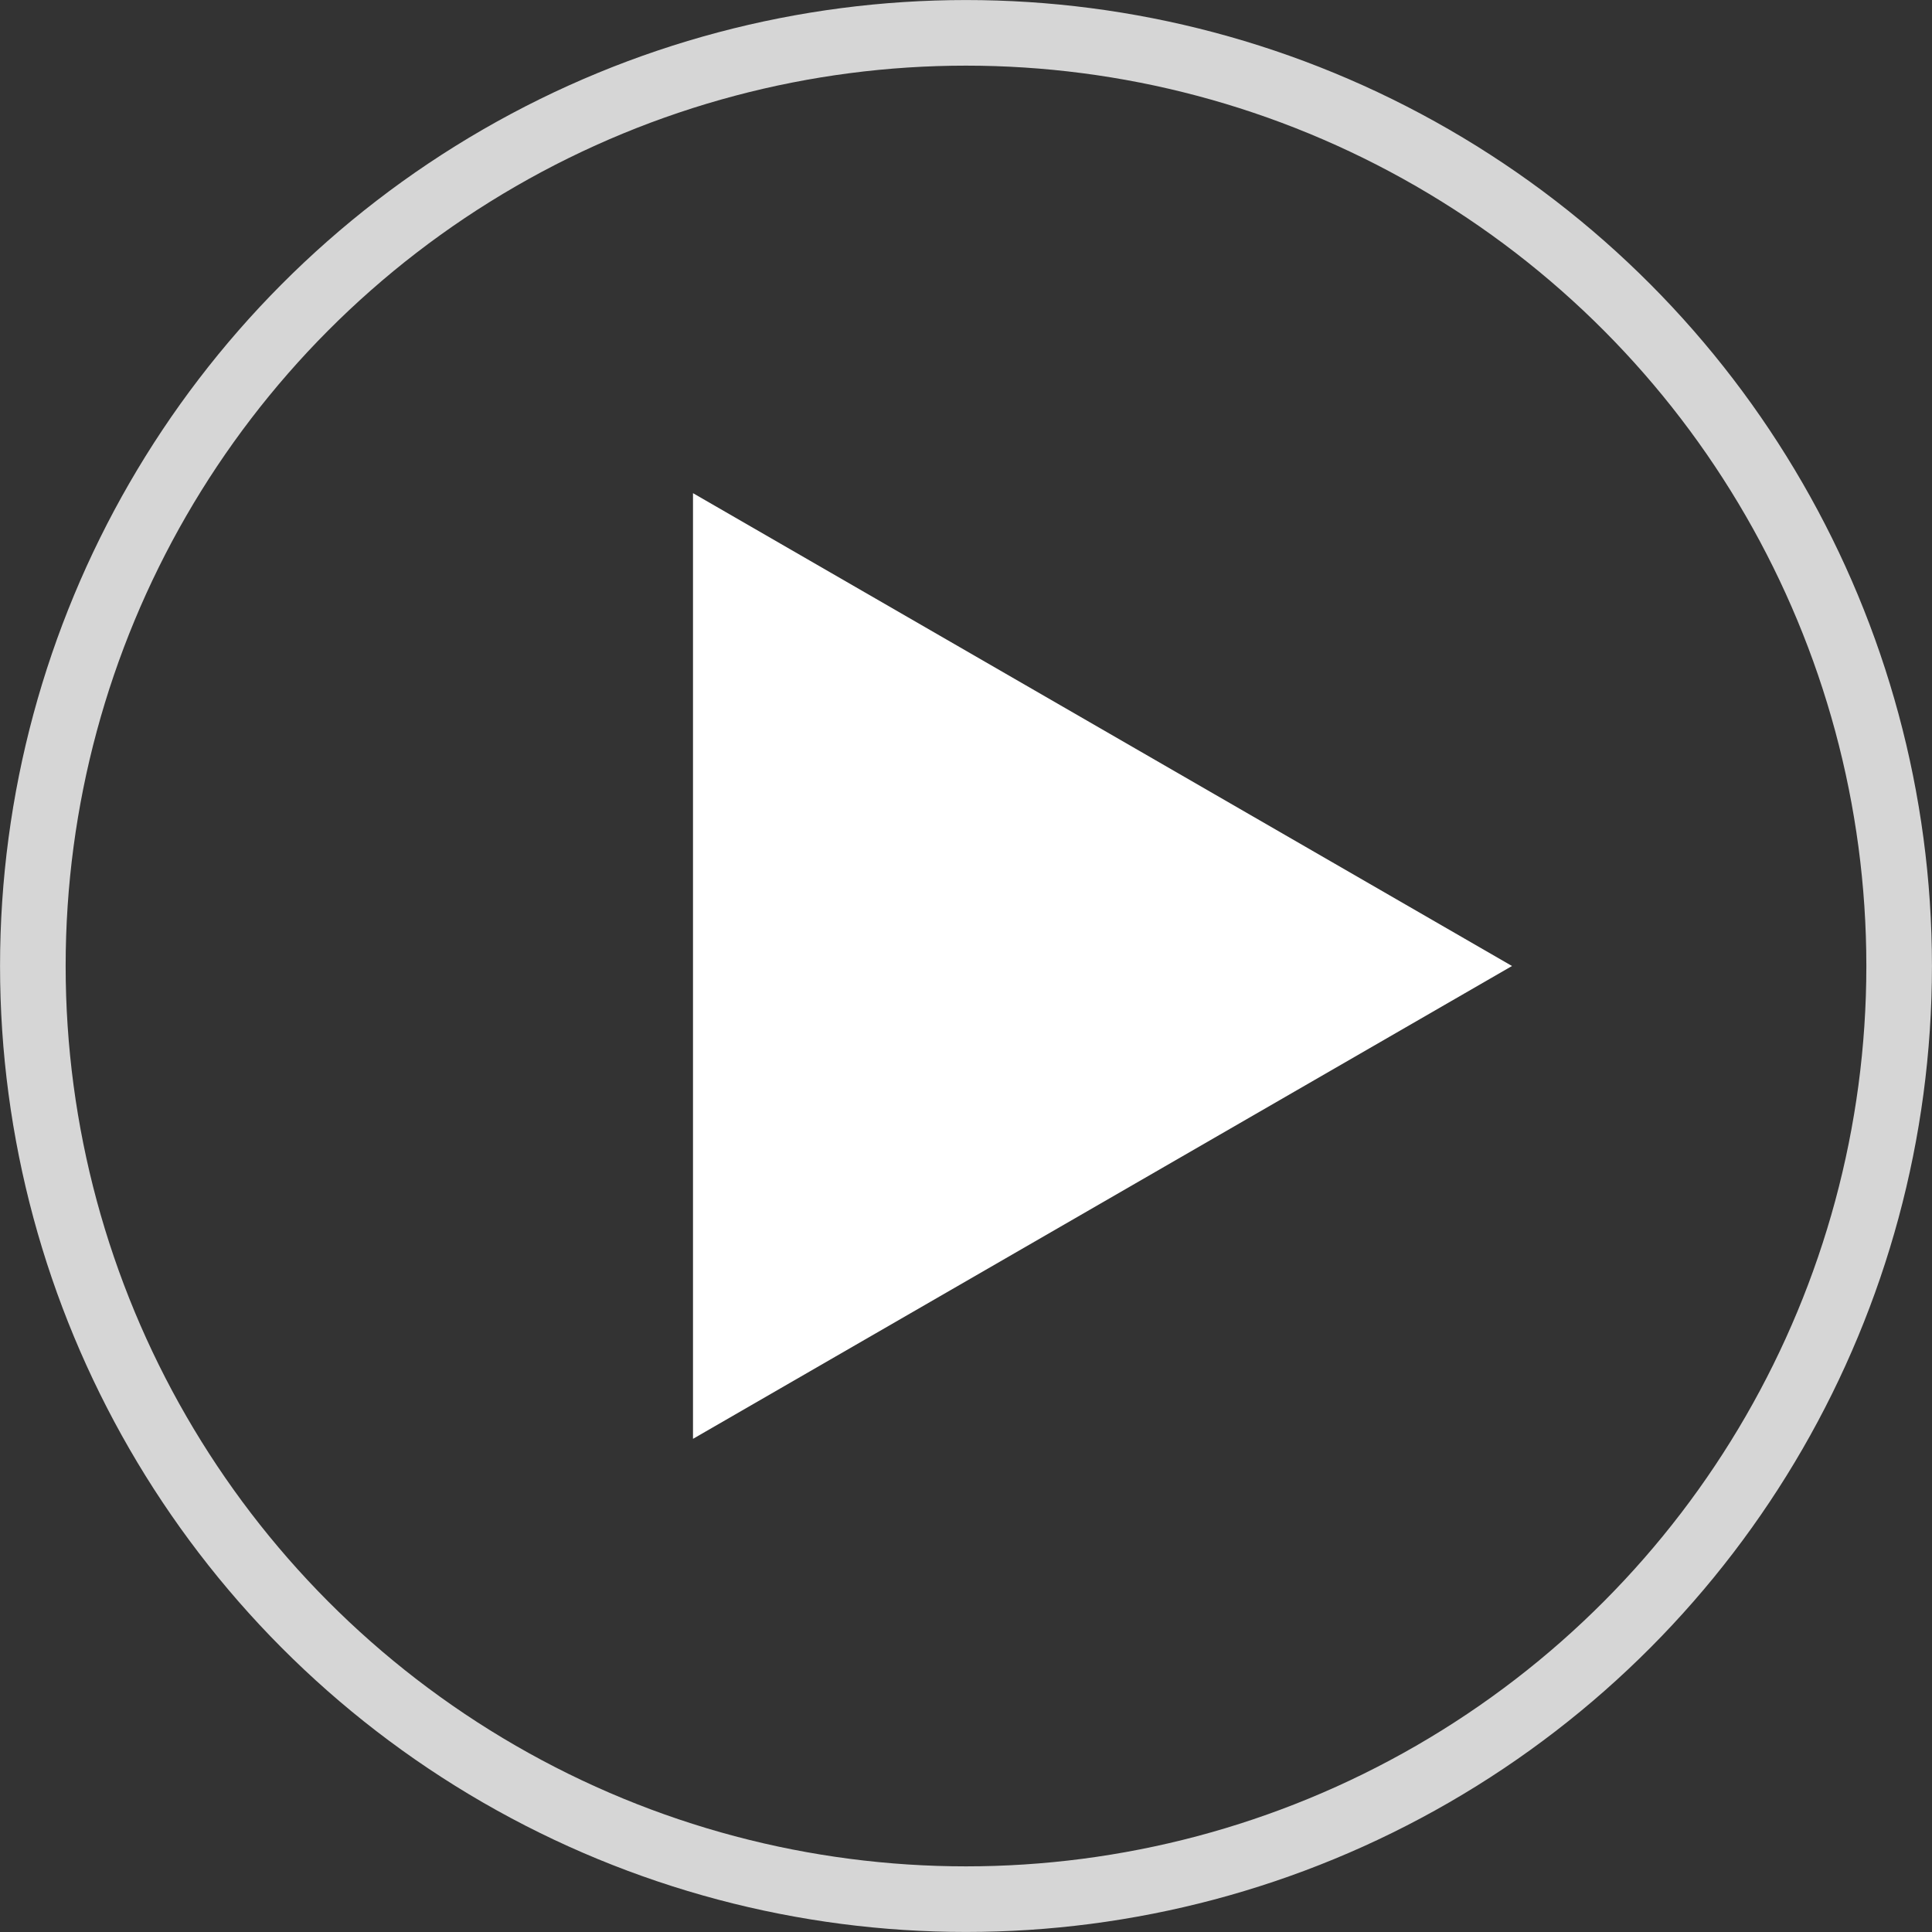 <svg width="23" height="23" viewBox="0 0 23 23" fill="none" xmlns="http://www.w3.org/2000/svg">
<rect x="0" y="0" width="23" height="23" fill="#333333" stroke="none"/>
<path d="M18 11.5L8.25 17.129L8.25 5.871L18 11.5Z" fill="white"/>
<circle opacity="0.8" cx="11.5" cy="11.5" r="11.109" stroke="white" stroke-width="0.781"/>
</svg>
